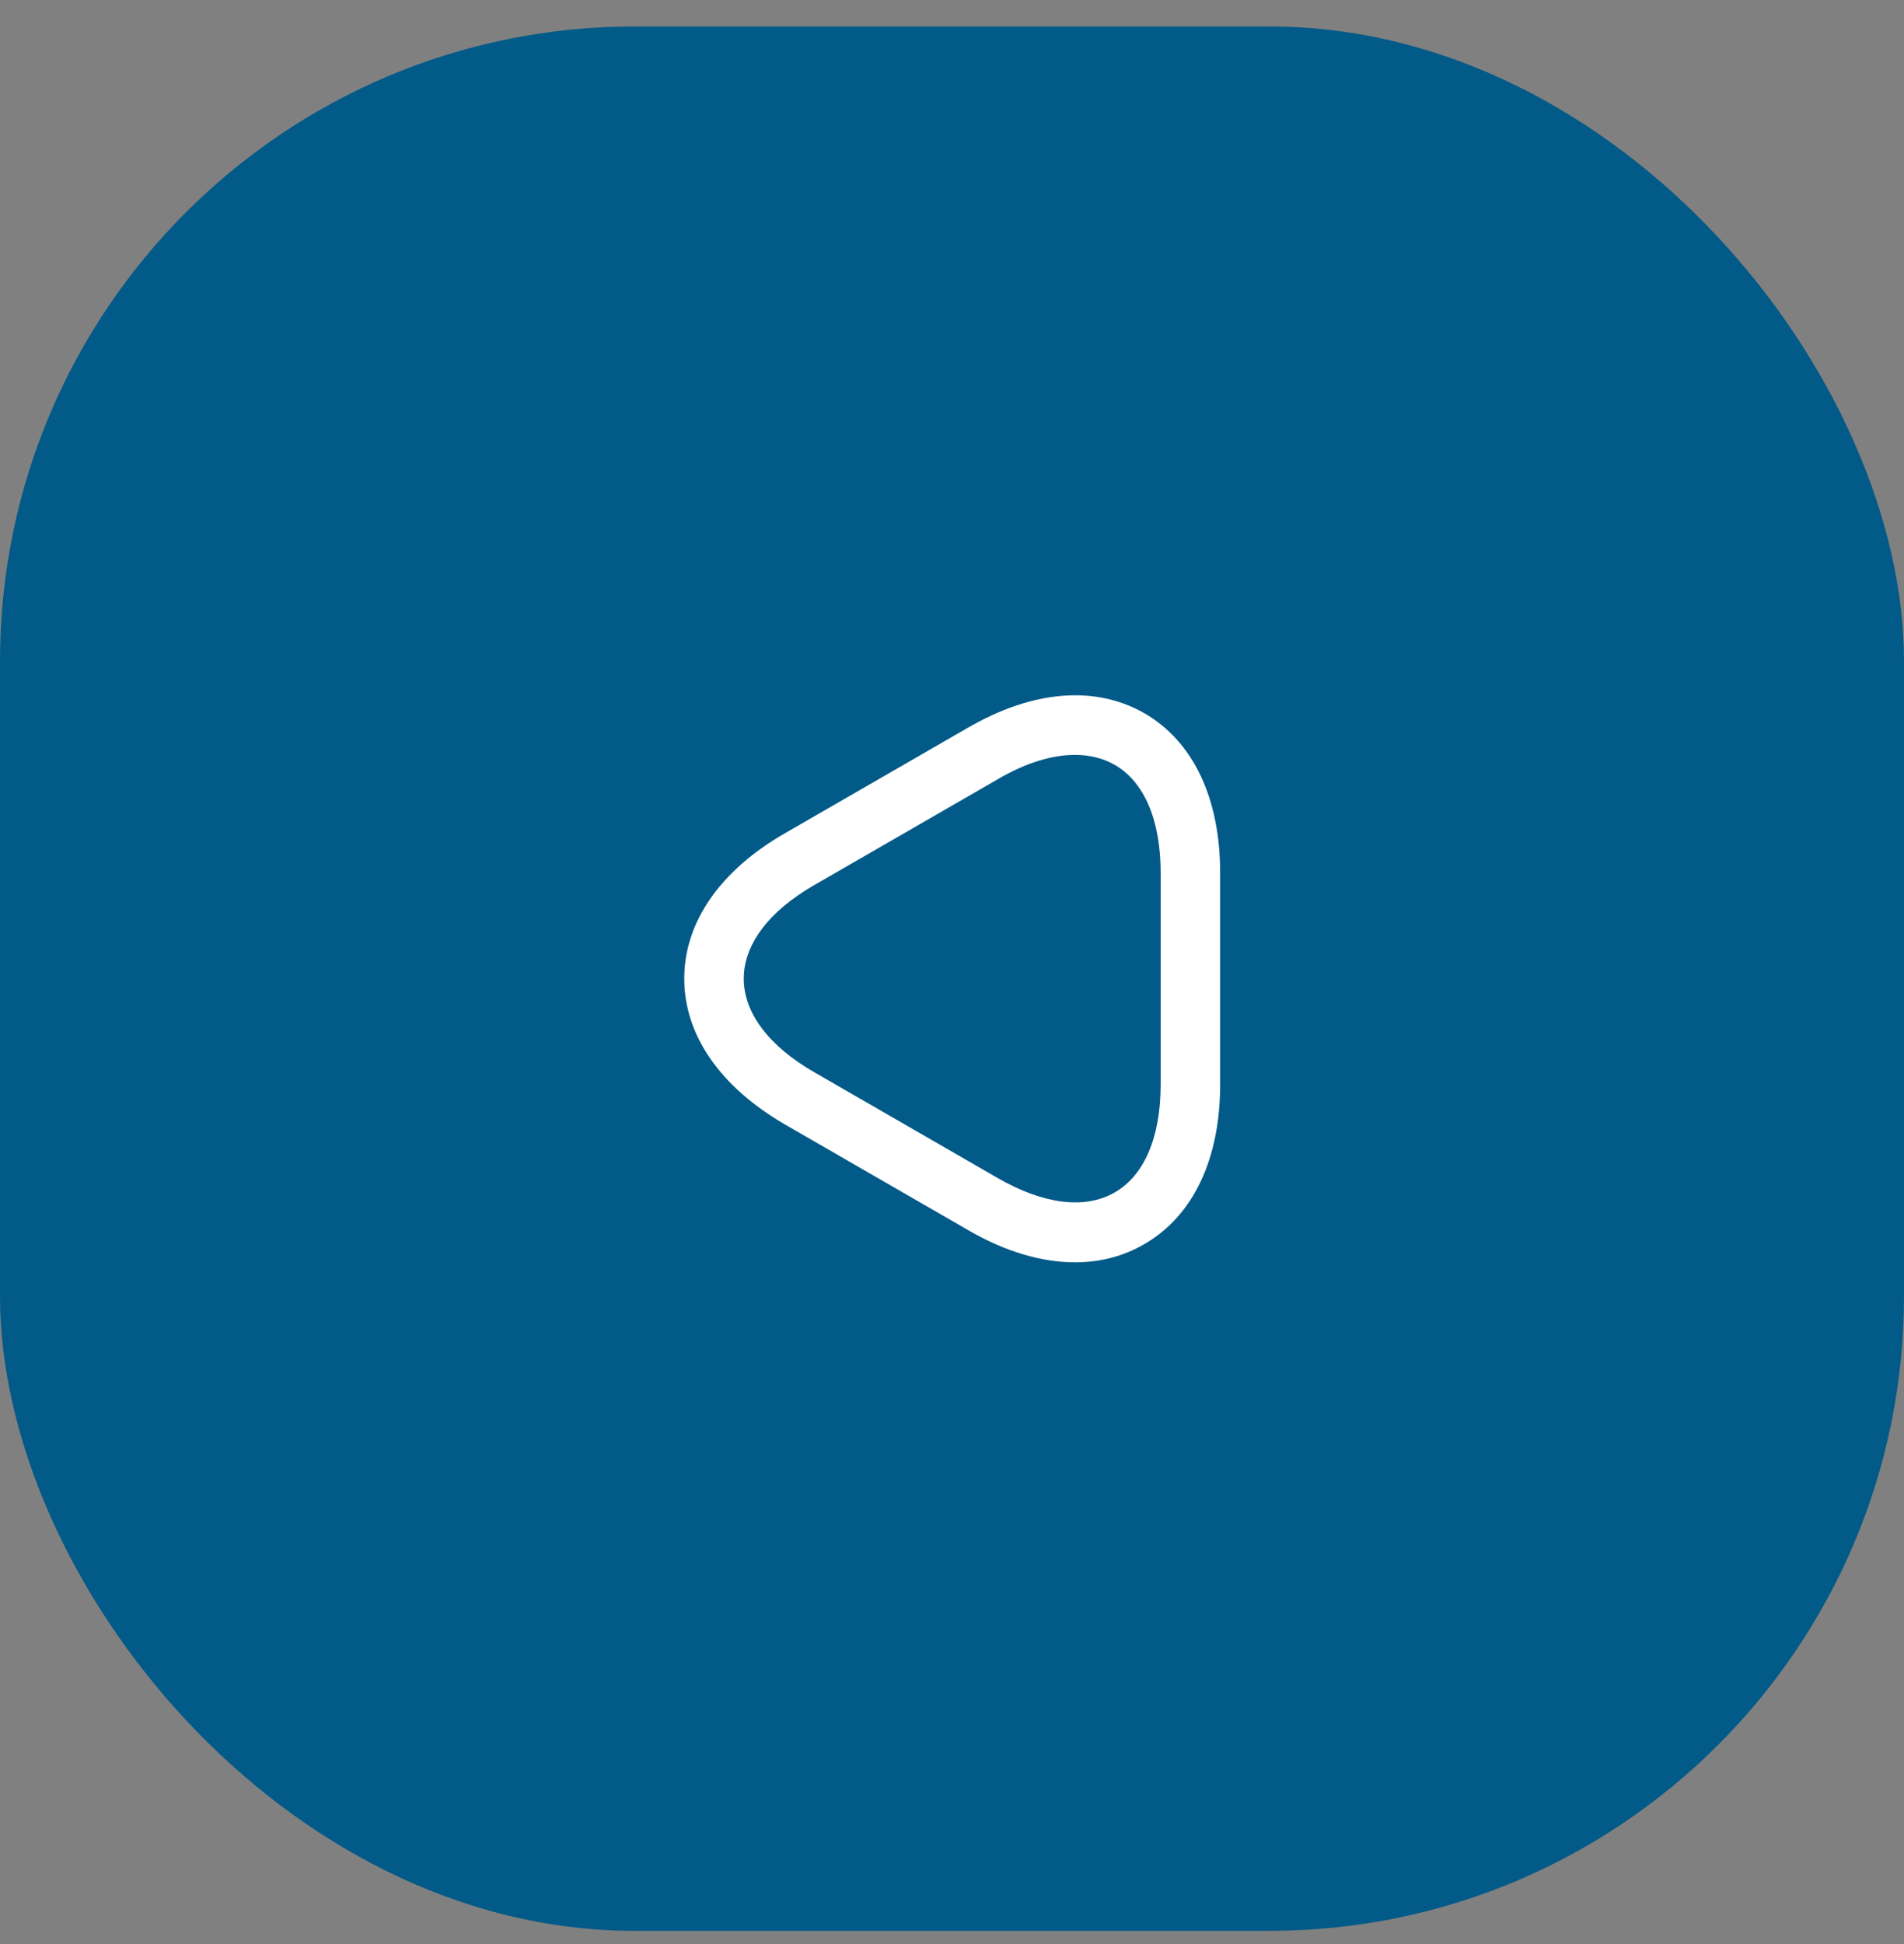<svg width="48" height="49" viewBox="0 0 48 49" fill="none" xmlns="http://www.w3.org/2000/svg">
<rect x="0" y="0" width="48" height="49" fill="#808080" stroke="none"/>
<rect y="0.667" width="48" height="48" rx="16" fill="#025A88"/>
<path d="M27.1 31.817C26.26 31.817 25.34 31.547 24.41 31.007L19.78 28.337C18.15 27.387 17.25 26.087 17.25 24.667C17.25 23.247 18.15 21.947 19.78 21.007L24.41 18.337C26.04 17.397 27.61 17.267 28.85 17.977C30.08 18.687 30.76 20.117 30.76 21.997V27.337C30.76 29.217 30.08 30.647 28.85 31.357C28.32 31.667 27.73 31.817 27.1 31.817ZM27.1 19.027C26.52 19.027 25.86 19.227 25.16 19.637L20.53 22.307C19.38 22.967 18.75 23.807 18.75 24.667C18.75 25.527 19.38 26.367 20.53 27.027L25.16 29.697C26.31 30.357 27.35 30.487 28.1 30.057C28.85 29.627 29.26 28.657 29.26 27.337V21.997C29.26 20.677 28.85 19.707 28.1 19.277C27.8 19.107 27.46 19.027 27.1 19.027Z" fill="white"/>
</svg>
